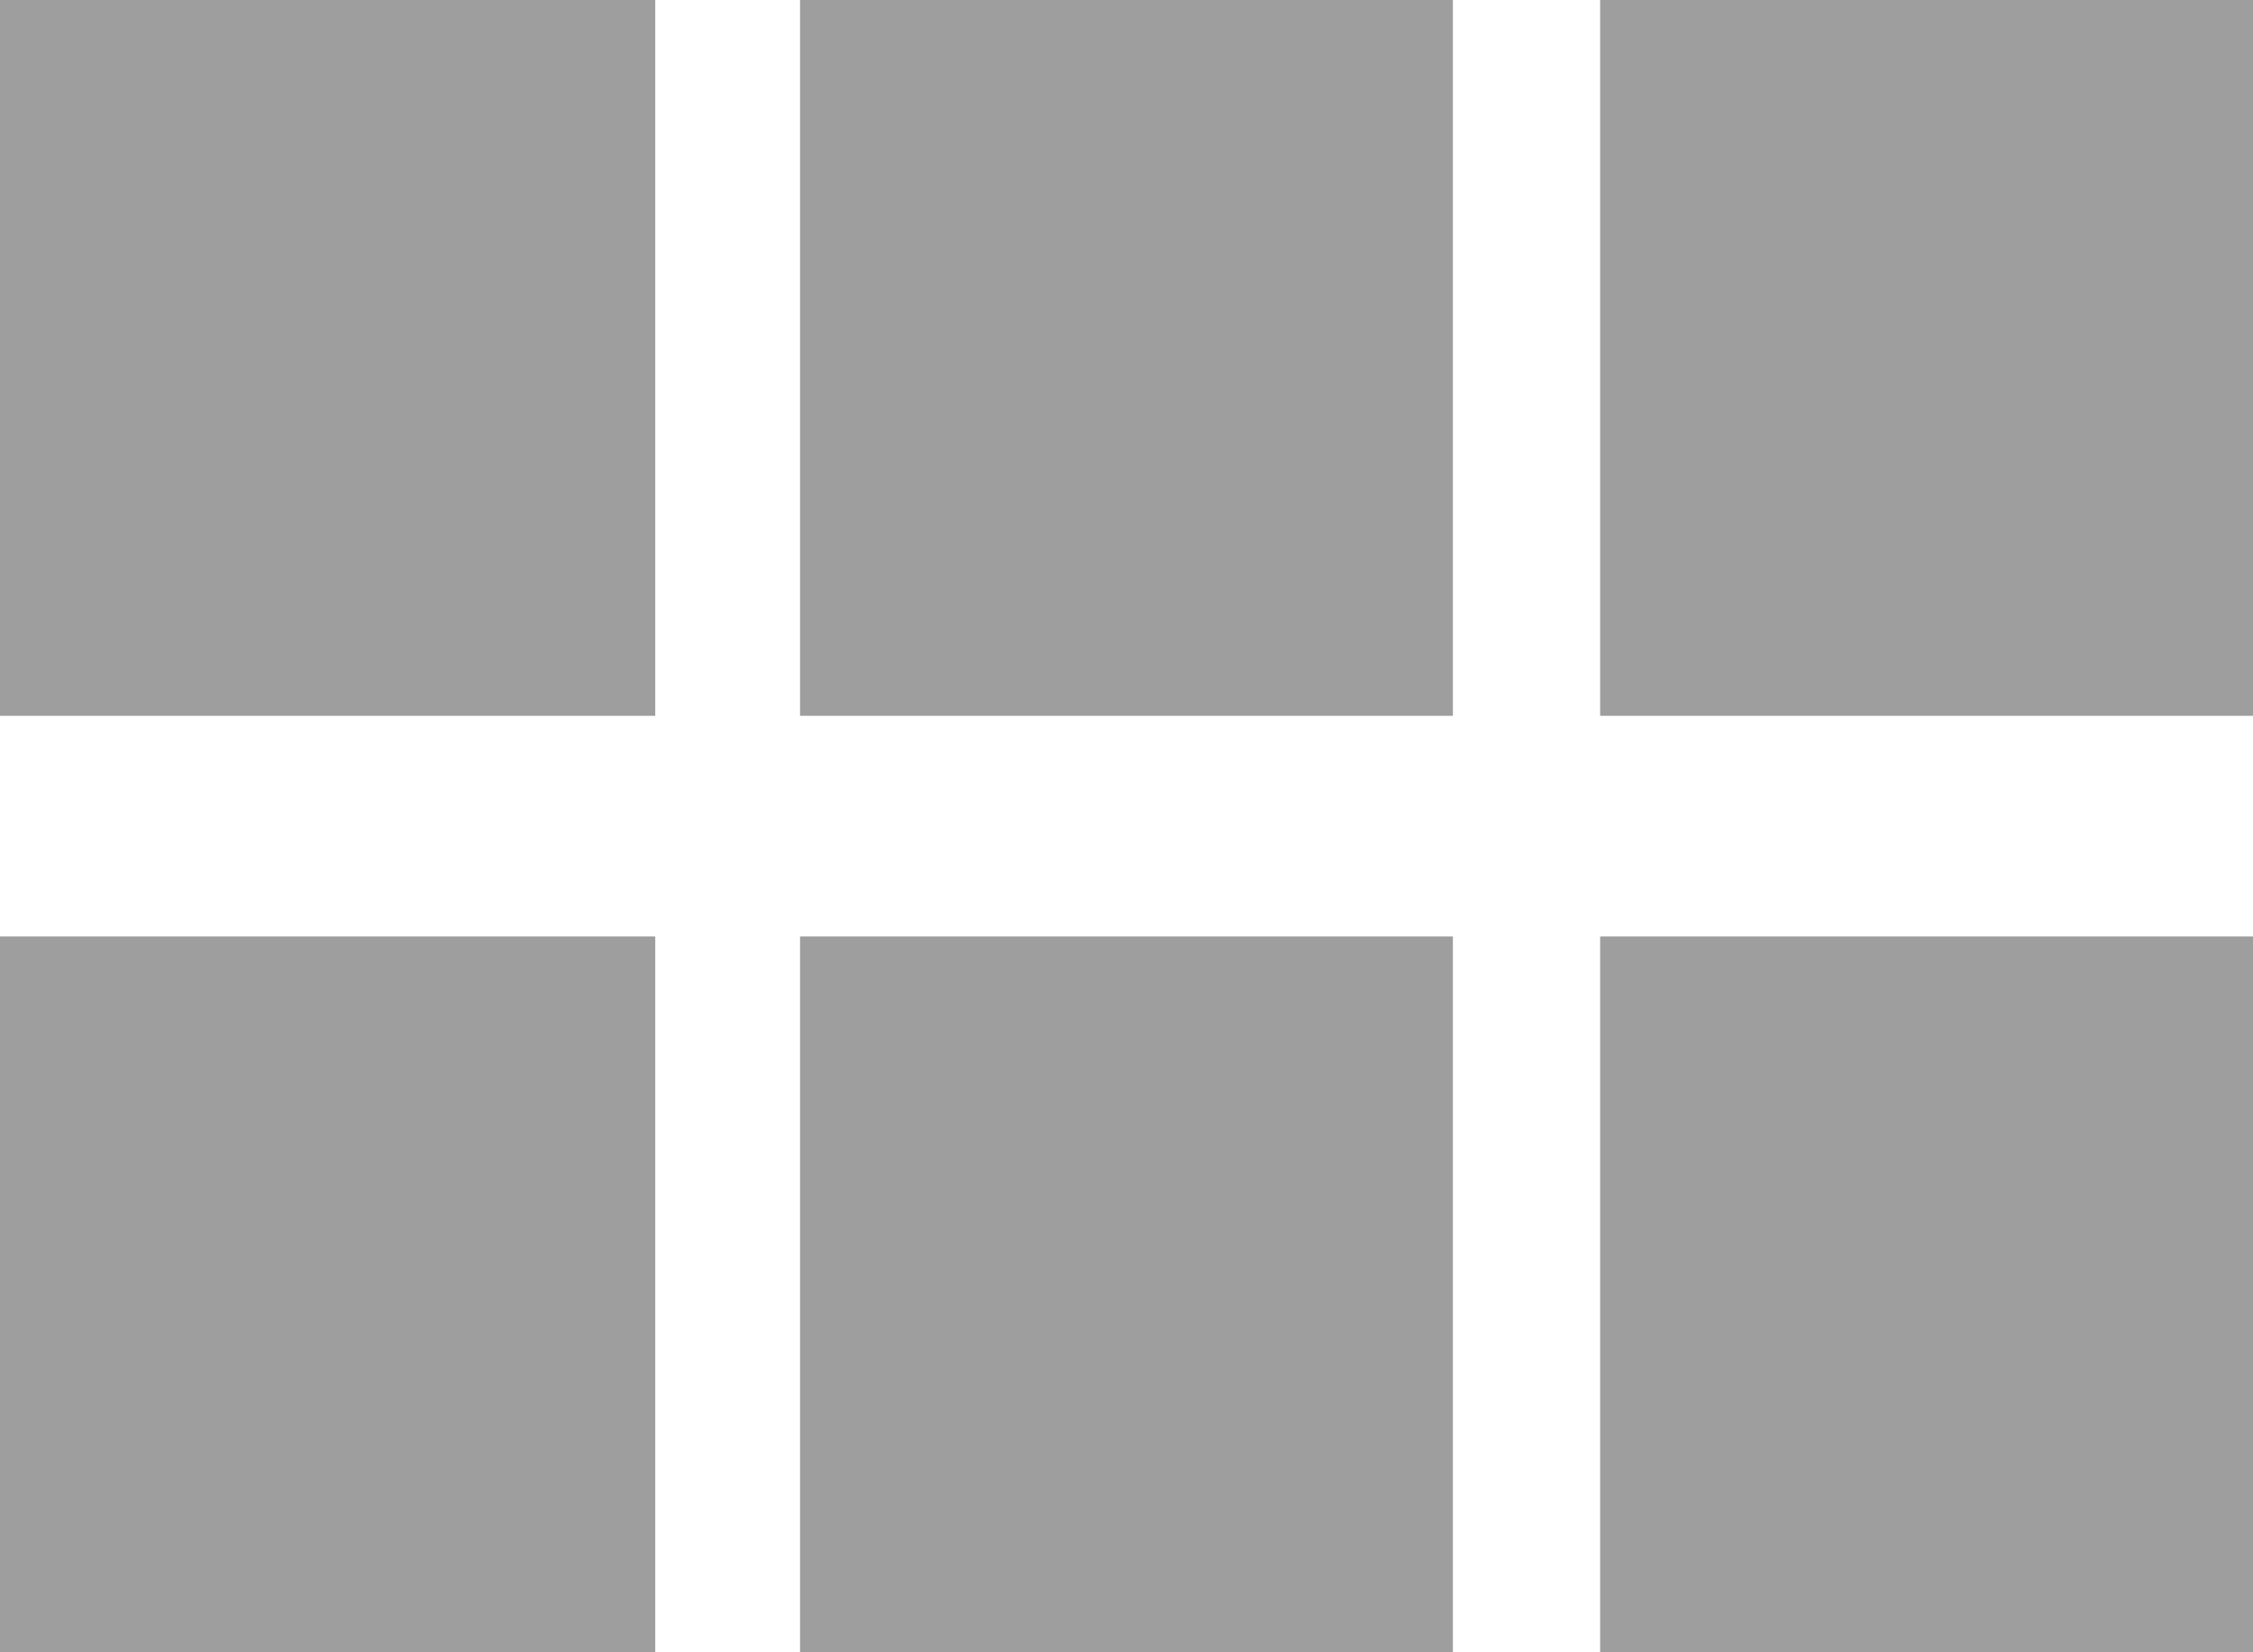 <svg xmlns="http://www.w3.org/2000/svg" width="30" height="22" viewBox="0 0 30 22">
  <defs>
    <style>
      .cls-1 {
        fill: #9e9e9e;
        fill-rule: evenodd;
      }
    </style>
  </defs>
  <path id="type-menu-2" class="cls-1" d="M0,0H8.725V9.531H0V0ZM0,12.469H8.725V22H0V12.469ZM10.653,0h8.693V9.531H10.653V0Zm0,12.469h8.693V22H10.653V12.469ZM21.307,0H30V9.531H21.307V0Zm0,12.469H30V22H21.307V12.469Z"/>
</svg>
